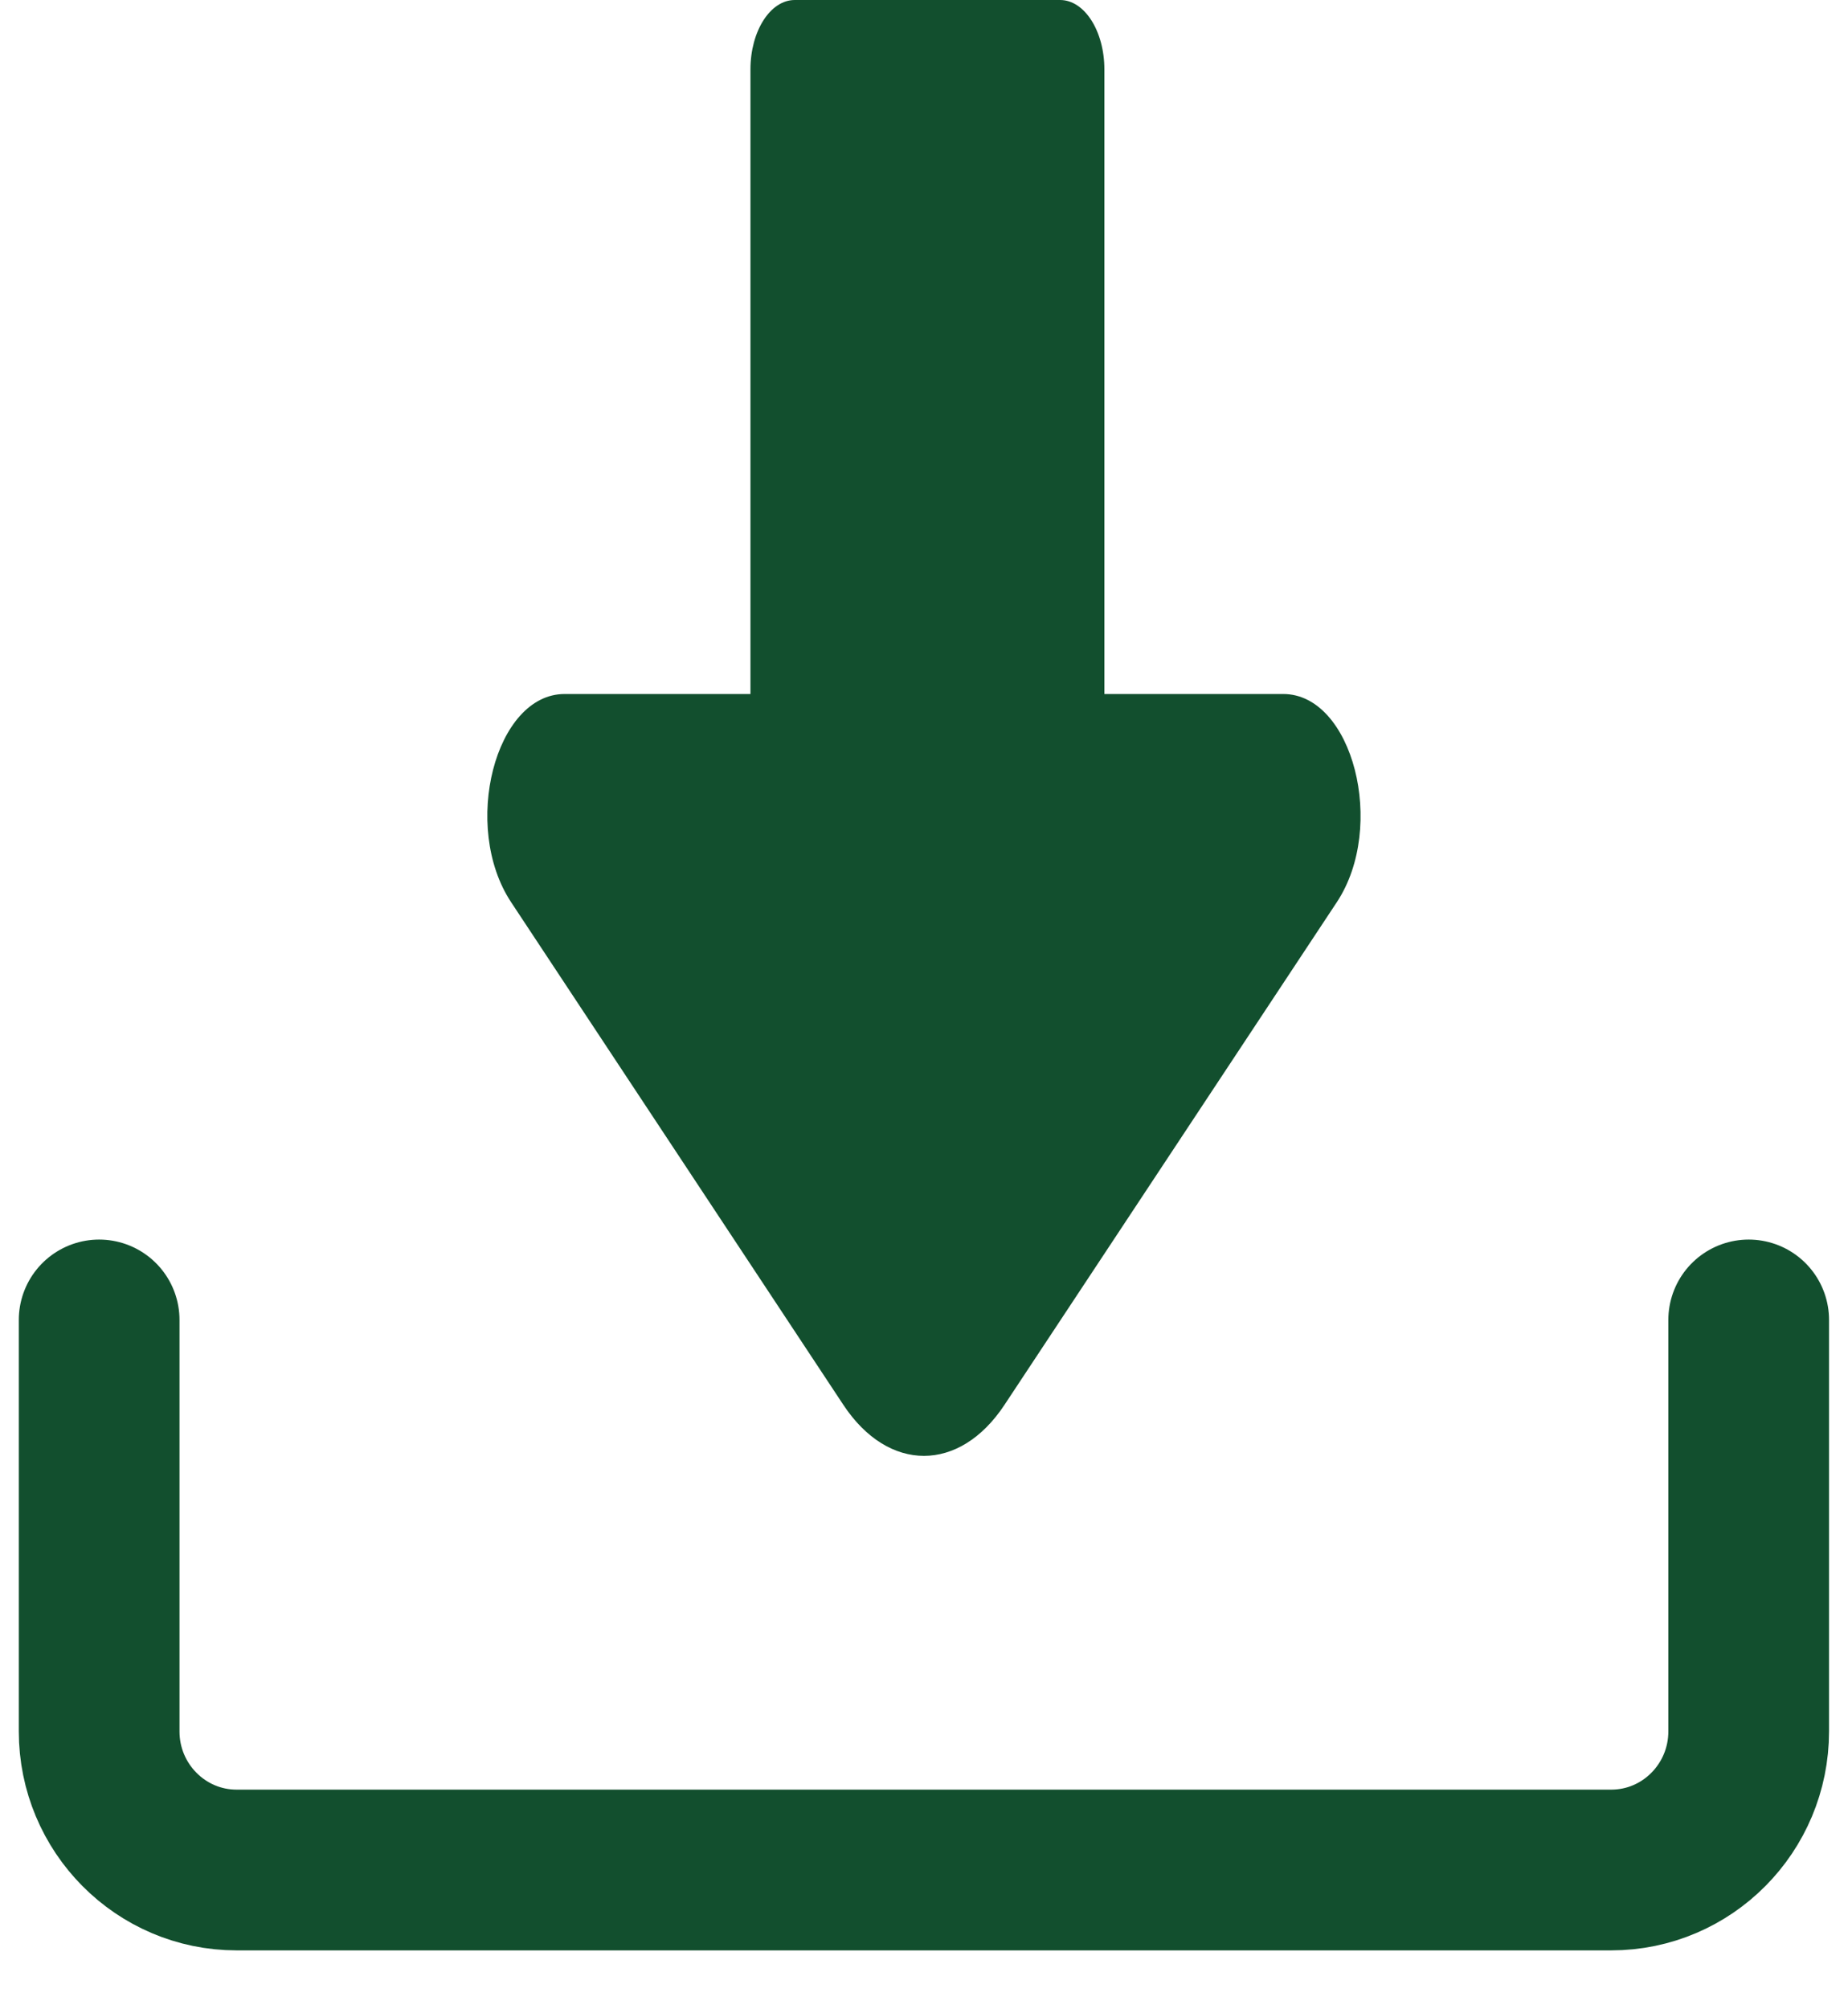 <svg width="23" height="25" viewBox="0 0 23 25" fill="none" xmlns="http://www.w3.org/2000/svg">
<path d="M9.34 8.635L7.027 8.635C6.163 8.635 5.739 10.284 6.361 11.225L10.496 17.479C11.056 18.326 11.943 18.326 12.502 17.479L16.638 11.225C17.26 10.284 16.835 8.635 15.971 8.635L13.745 8.635L13.745 0.864C13.745 0.387 13.498 5.31054e-05 13.194 5.30788e-05L9.891 5.279e-05C9.587 5.27635e-05 9.34 0.387 9.34 0.864L9.34 8.635Z" fill="#124F2E"/>
<path d="M1.234 16.423L1.234 21.542C1.234 22.494 2 23.267 2.945 23.267H20.053C20.998 23.267 21.764 22.494 21.764 21.542V16.423" stroke="#124F2E" stroke-width="2" stroke-linecap="round" stroke-linejoin="round"/>
</svg>
